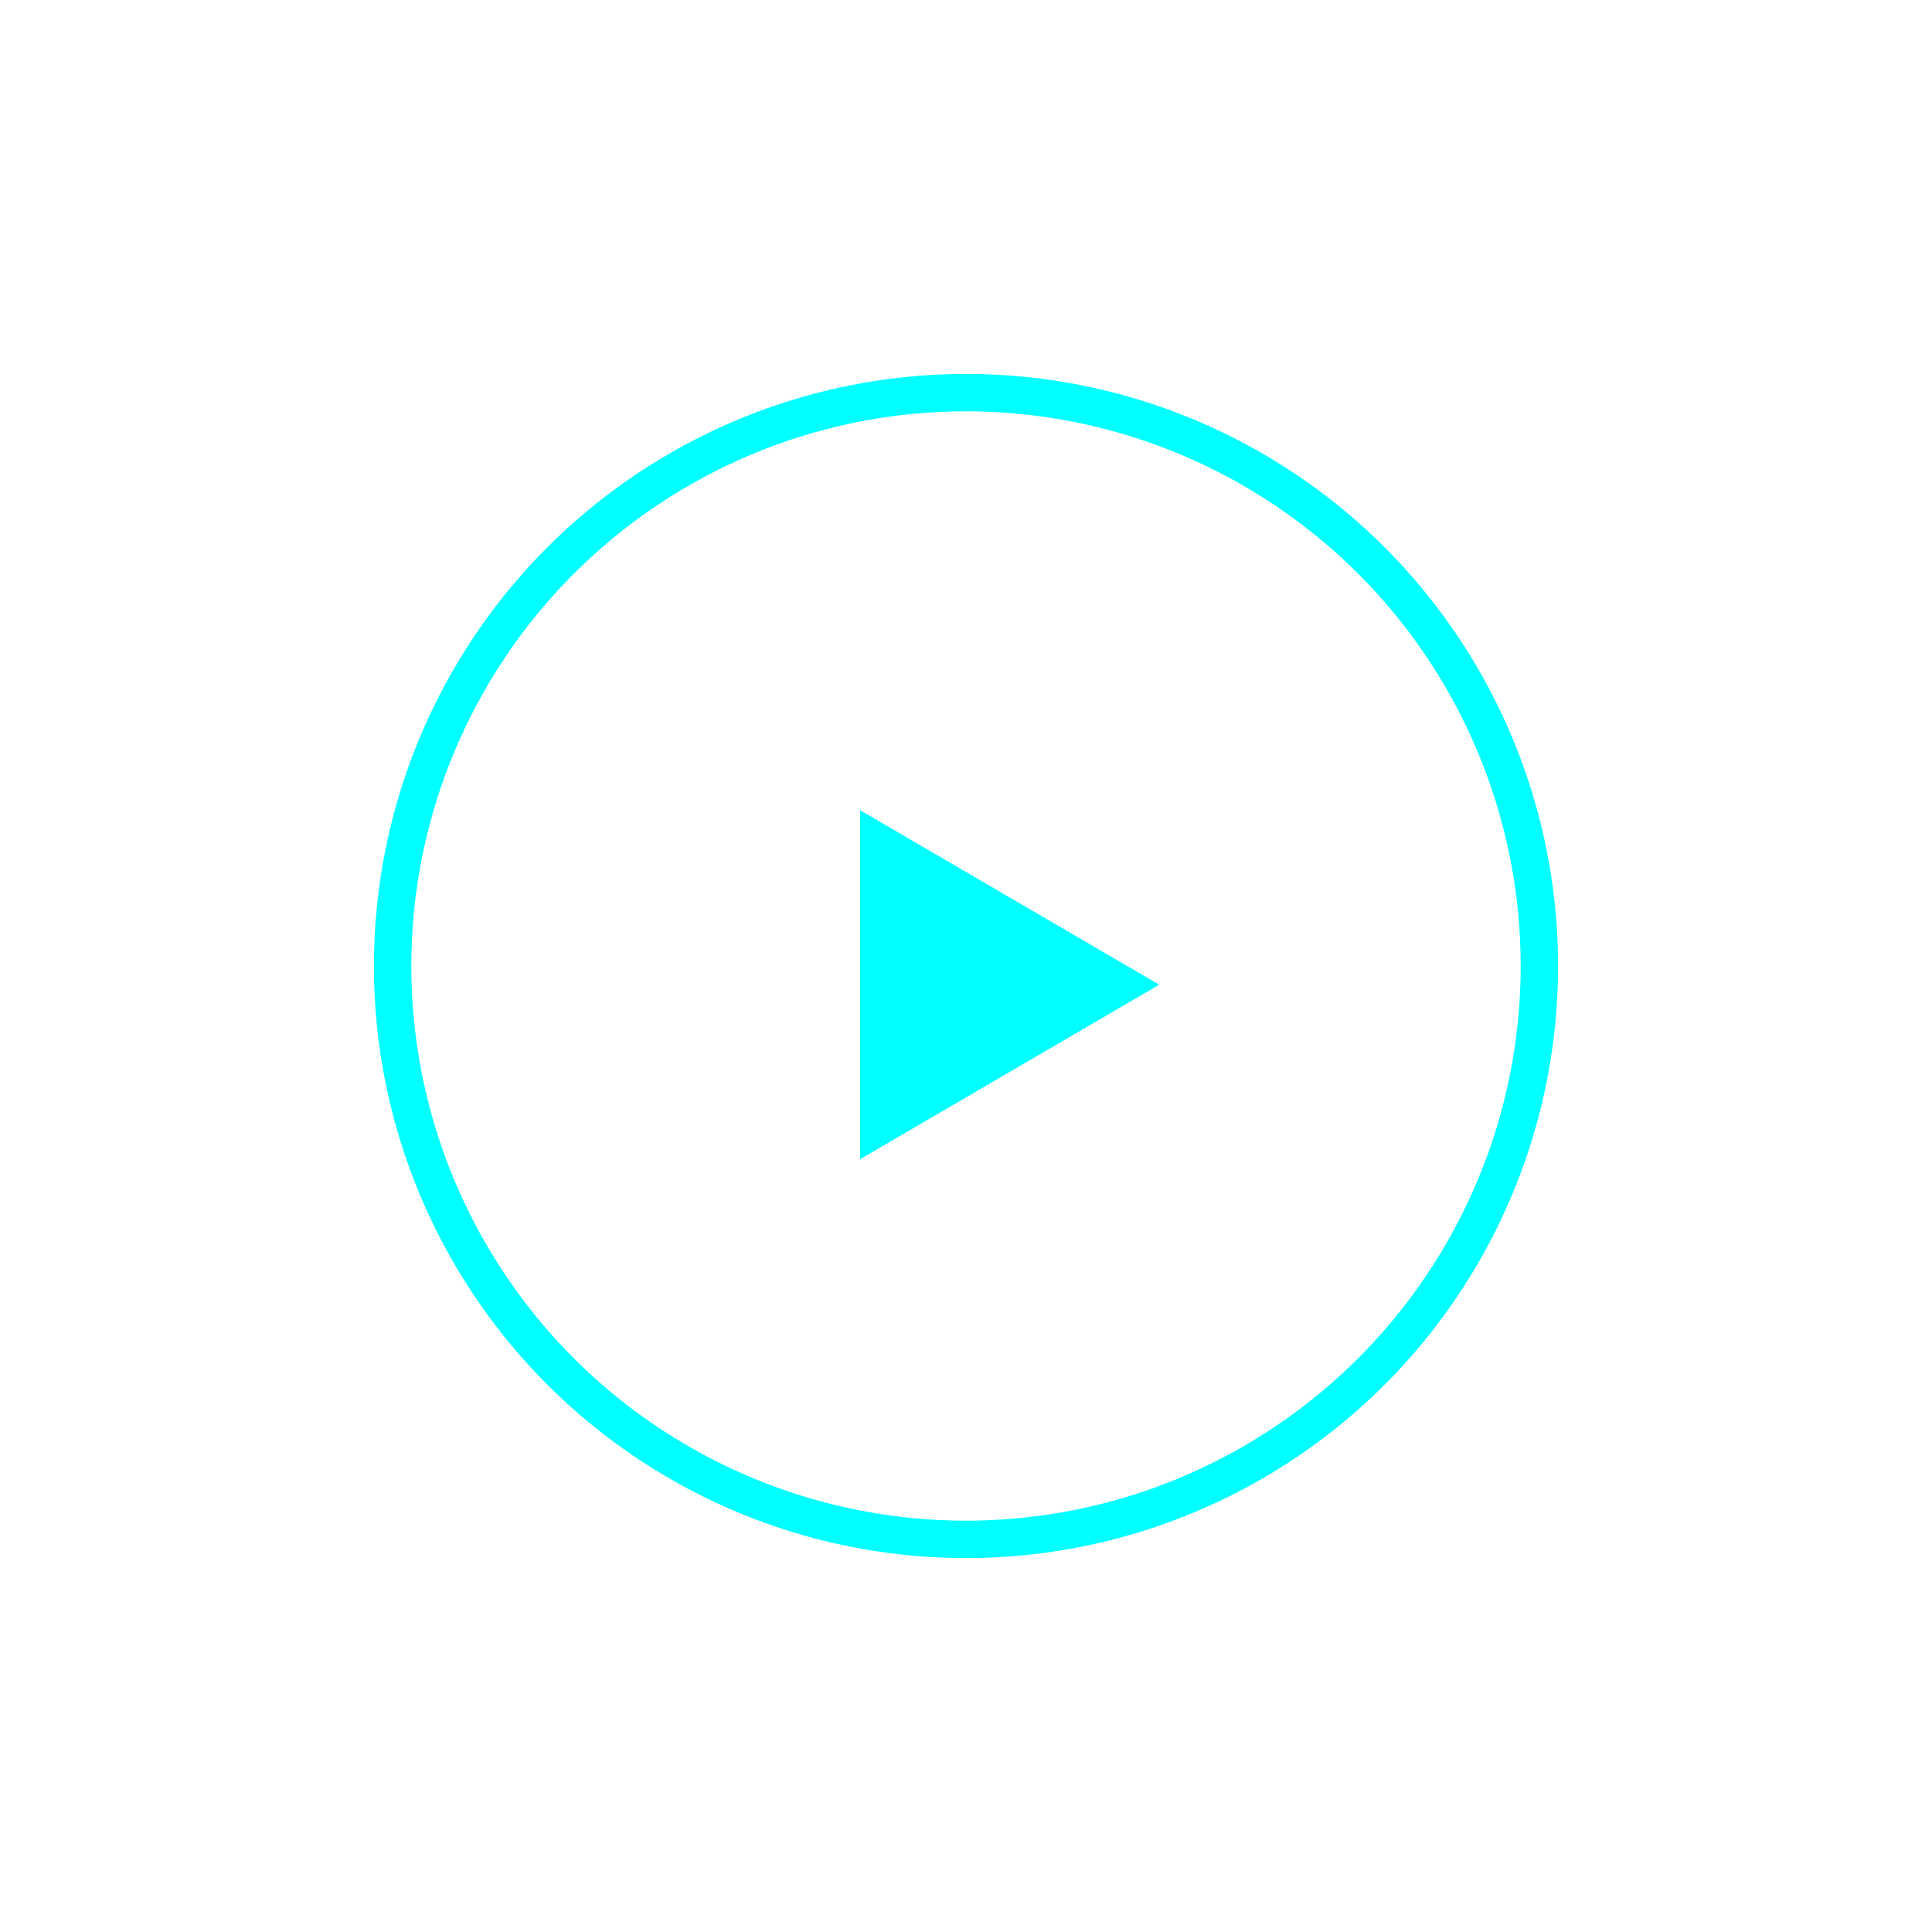 <svg xmlns="http://www.w3.org/2000/svg" xmlns:xlink="http://www.w3.org/1999/xlink" width="155" height="155" viewBox="0 0 155 155"><defs><filter id="Ellipse_1" width="155" height="155" x="0" y="0" filterUnits="userSpaceOnUse"><feOffset input="SourceAlpha"/><feGaussianBlur result="blur" stdDeviation="10"/><feFlood flood-color="#0ff"/><feComposite in2="blur" operator="in"/><feComposite in="SourceGraphic"/></filter><filter id="Polygon_1" width="51" height="55" x="55.5" y="51.5" filterUnits="userSpaceOnUse"><feOffset input="SourceAlpha"/><feGaussianBlur result="blur-2" stdDeviation="4.5"/><feFlood flood-color="#0ff"/><feComposite in2="blur-2" operator="in"/><feComposite in="SourceGraphic"/></filter></defs><g id="Group_1" data-name="Group 1"><g filter="url(#Ellipse_1)" transform="translate(-445 -334) matrix(1, 0, 0, 1, 445, 334)"><g id="Ellipse_1-2" fill="none" stroke="#0ff" stroke-width="3" data-name="Ellipse 1" transform="translate(30 30)"><circle cx="47.5" cy="47.5" r="47.5" stroke="none"/><circle cx="47.5" cy="47.5" r="46" fill="none"/></g></g><g filter="url(#Polygon_1)" transform="translate(-445 -334) matrix(1, 0, 0, 1, 445, 334)"><path id="Polygon_1-2" fill="#0ff" d="M14,0,28,24H0Z" data-name="Polygon 1" transform="translate(93 65) rotate(90)"/></g></g></svg>